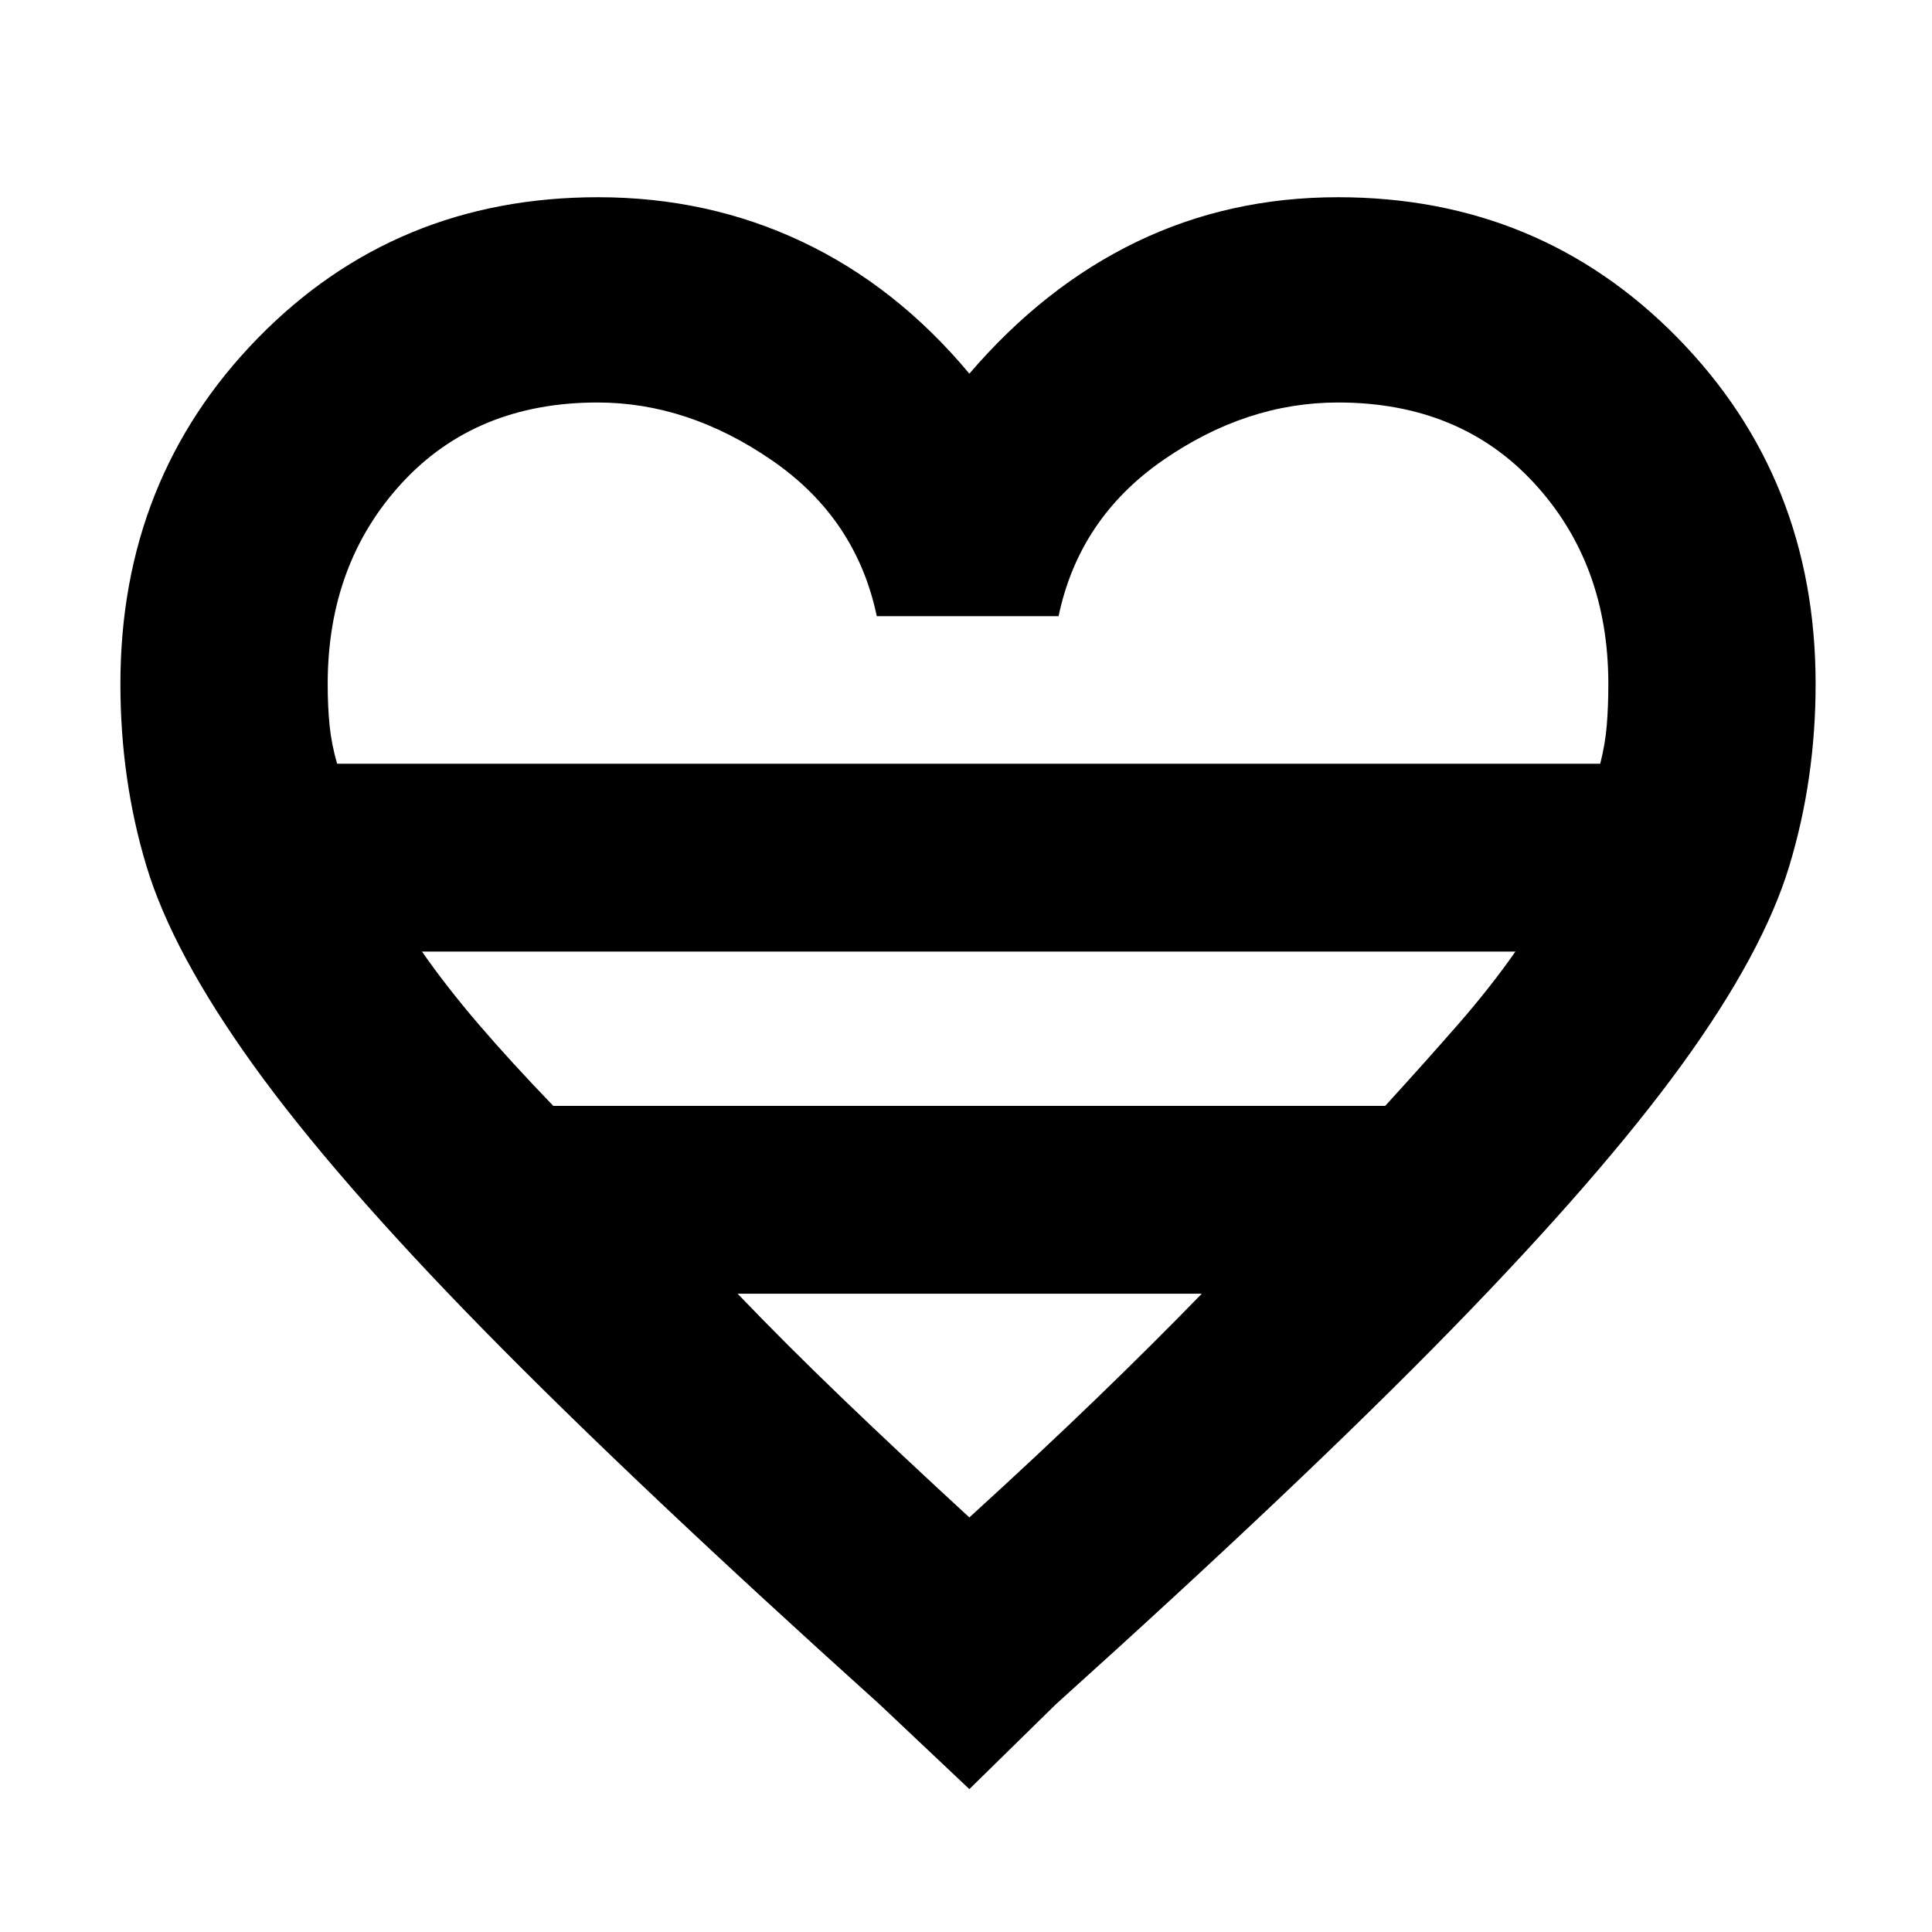 <svg xmlns="http://www.w3.org/2000/svg" height="40" viewBox="0 -960 960 960" width="40"><path d="M481.67-71 437-113.17Q314.67-223.33 240.17-299.33q-74.5-76-114.49-131.71-39.98-55.71-52.91-98.6-12.94-42.89-12.94-90.53 0-101.99 68.37-171.91Q196.58-862 297.17-862q54.69 0 101.51 22.17 46.82 22.16 82.99 65.5 37.16-43.34 83.11-65.5Q610.73-862 664.83-862q100.26 0 168.8 69.92t68.54 171.91q0 47.37-13.09 90.52-13.08 43.15-53.41 98.73-40.34 55.59-114.5 131.59-74.17 76-196.5 186.16l-43 42.17ZM167.5-580.5h627.64q2.53-9.98 3.28-19.32t.75-20.35q0-59.84-36.93-99.84Q725.32-760 664.84-760q-45.67 0-87.17 28.83-41.5 28.84-51.67 77.34h-90.33q-10.17-48.5-51.96-77.34Q341.92-760 296.92-760q-60.42 0-97.25 40.03-36.84 40.02-36.84 99.92 0 11.03.92 20.34.92 9.32 3.75 19.21Zm107.42 170H688.3q19.96-21.86 36.16-40.43 16.21-18.57 28.54-36.24H209.67q12.33 17.67 28.25 36.24 15.93 18.57 37 40.43ZM481.67-206q35.06-31.93 63.1-59.02 28.04-27.09 52.4-52.15H366.5q24.02 25.06 52.23 52.15 28.21 27.09 62.94 59.02Zm0-374.5Z"/></svg>